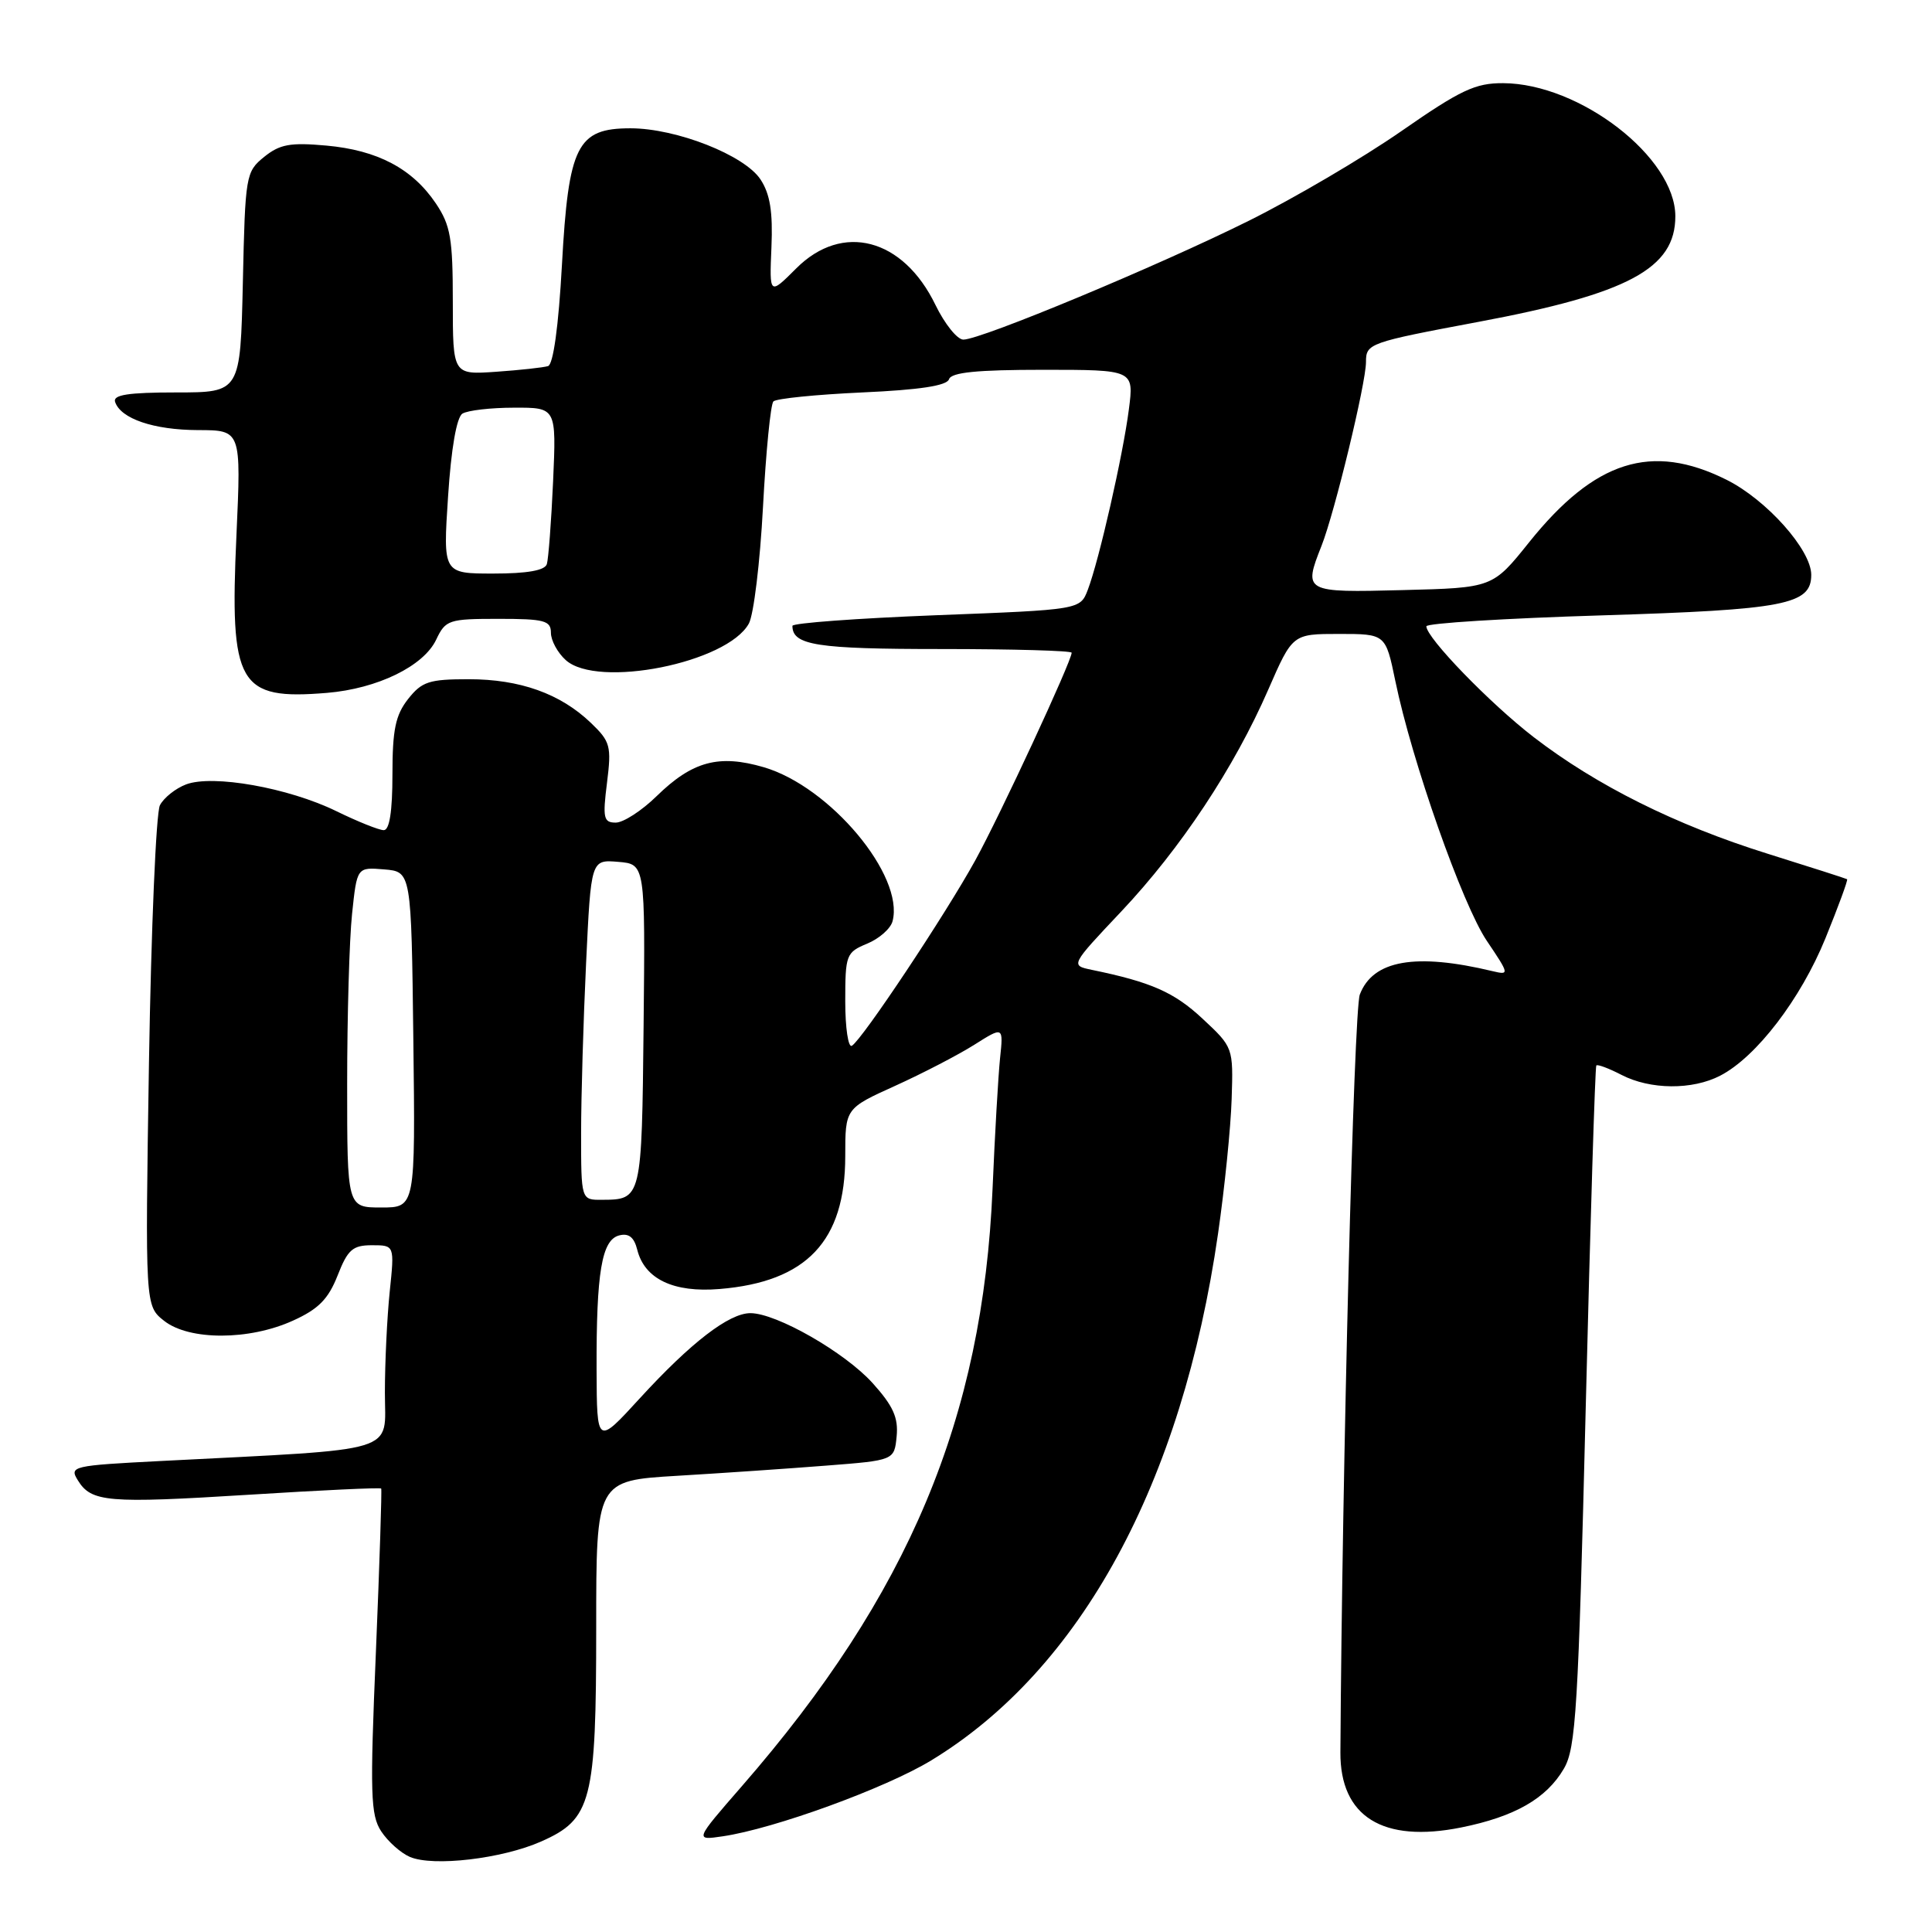 <?xml version="1.0" encoding="UTF-8" standalone="no"?>
<!DOCTYPE svg PUBLIC "-//W3C//DTD SVG 1.1//EN" "http://www.w3.org/Graphics/SVG/1.1/DTD/svg11.dtd" >
<svg xmlns="http://www.w3.org/2000/svg" xmlns:xlink="http://www.w3.org/1999/xlink" version="1.1" viewBox="0 0 256 256">
 <g >
 <path fill="currentColor"
d=" M 71.70 244.01 C 78.40 241.05 79.00 238.73 79.00 215.63 C 79.00 196.19 79.00 196.19 89.75 195.55 C 95.66 195.20 104.55 194.59 109.50 194.20 C 118.50 193.50 118.50 193.50 118.81 190.32 C 119.05 187.84 118.34 186.28 115.62 183.26 C 111.93 179.18 102.88 174.00 99.43 174.00 C 96.60 174.00 91.53 177.91 84.79 185.27 C 79.09 191.50 79.09 191.50 79.05 181.50 C 79.01 168.59 79.73 164.30 82.04 163.70 C 83.31 163.37 84.02 163.93 84.44 165.60 C 85.41 169.48 89.25 171.31 95.35 170.80 C 106.89 169.85 112.00 164.45 112.00 153.19 C 112.00 146.87 112.00 146.87 118.63 143.87 C 122.27 142.22 126.99 139.77 129.11 138.43 C 132.96 136.00 132.96 136.00 132.51 140.25 C 132.27 142.59 131.82 150.35 131.52 157.50 C 130.23 187.89 120.41 211.30 98.30 236.68 C 92.04 243.87 92.04 243.87 95.77 243.32 C 102.57 242.32 117.30 236.96 123.38 233.27 C 143.20 221.23 156.63 196.57 161.40 163.44 C 162.27 157.42 163.08 149.41 163.20 145.64 C 163.42 138.80 163.41 138.77 159.33 134.97 C 155.59 131.48 152.54 130.13 144.67 128.51 C 141.83 127.92 141.83 127.92 148.56 120.79 C 156.44 112.44 163.55 101.71 168.05 91.38 C 171.27 84.00 171.27 84.00 177.43 84.00 C 183.60 84.00 183.60 84.00 184.89 90.24 C 187.08 100.86 193.78 119.89 197.02 124.68 C 200.00 129.10 200.02 129.22 197.80 128.69 C 187.56 126.23 181.91 127.22 180.18 131.79 C 179.39 133.89 177.84 194.73 177.61 232.19 C 177.56 240.71 183.22 244.24 193.61 242.15 C 200.71 240.72 204.91 238.32 207.22 234.36 C 208.82 231.63 209.13 226.48 210.12 186.40 C 210.73 161.70 211.36 141.35 211.52 141.18 C 211.68 141.00 213.18 141.56 214.86 142.43 C 218.67 144.40 224.24 144.45 227.94 142.53 C 232.72 140.06 238.60 132.38 241.88 124.33 C 243.59 120.12 244.89 116.59 244.75 116.50 C 244.61 116.41 239.87 114.89 234.21 113.12 C 222.06 109.32 211.56 104.09 203.23 97.68 C 197.44 93.22 189.00 84.51 189.00 82.99 C 189.00 82.58 199.46 81.93 212.25 81.54 C 236.54 80.79 240.00 80.12 240.00 76.17 C 240.00 72.86 234.08 66.22 228.77 63.57 C 218.84 58.62 211.32 61.00 202.62 71.85 C 197.78 77.89 197.78 77.89 185.89 78.19 C 172.80 78.53 172.68 78.47 175.11 72.32 C 176.86 67.88 181.00 50.77 181.00 47.97 C 181.00 45.51 181.36 45.38 195.90 42.65 C 215.76 38.93 222.01 35.57 221.99 28.64 C 221.98 20.84 209.33 11.07 199.18 11.02 C 195.48 11.00 193.54 11.92 185.68 17.38 C 180.63 20.89 171.55 26.23 165.50 29.24 C 153.51 35.21 130.00 45.00 127.65 45.00 C 126.84 45.00 125.18 42.93 123.95 40.40 C 119.67 31.56 111.62 29.44 105.51 35.56 C 101.95 39.12 101.95 39.12 102.22 32.76 C 102.42 28.09 102.04 25.71 100.78 23.79 C 98.67 20.56 89.62 17.00 83.54 17.00 C 76.47 17.00 75.33 19.27 74.46 35.10 C 74.01 43.26 73.31 48.29 72.62 48.51 C 72.00 48.70 68.91 49.04 65.75 49.26 C 60.00 49.66 60.00 49.66 60.00 39.98 C 60.00 31.59 59.70 29.85 57.75 26.95 C 54.64 22.34 50.02 19.90 43.24 19.29 C 38.47 18.86 37.08 19.11 35.00 20.79 C 32.57 22.76 32.49 23.23 32.18 37.41 C 31.85 52.00 31.85 52.00 23.34 52.00 C 16.98 52.00 14.94 52.32 15.25 53.25 C 15.98 55.48 20.37 56.97 26.23 56.99 C 31.96 57.00 31.96 57.00 31.33 70.93 C 30.42 90.81 31.56 92.78 43.33 91.81 C 50.02 91.25 56.14 88.27 57.80 84.75 C 59.04 82.14 59.46 82.00 66.05 82.00 C 72.14 82.00 73.00 82.23 73.00 83.85 C 73.00 84.86 73.88 86.49 74.96 87.46 C 79.16 91.27 96.37 87.84 99.23 82.62 C 99.87 81.45 100.71 74.51 101.10 67.18 C 101.49 59.86 102.11 53.56 102.48 53.19 C 102.85 52.81 108.15 52.28 114.25 52.00 C 121.85 51.66 125.47 51.11 125.75 50.25 C 126.05 49.34 129.46 49.00 138.21 49.00 C 150.26 49.00 150.26 49.00 149.58 54.25 C 148.81 60.28 145.63 74.25 144.14 78.15 C 143.13 80.79 143.13 80.79 124.06 81.52 C 113.58 81.93 105.00 82.56 105.00 82.93 C 105.00 85.50 108.22 86.00 124.70 86.00 C 134.22 86.00 142.00 86.22 142.00 86.49 C 142.00 87.60 132.55 107.96 129.23 114.00 C 125.30 121.14 114.28 137.71 112.88 138.57 C 112.40 138.87 112.00 136.22 112.00 132.68 C 112.00 126.52 112.12 126.19 114.90 125.04 C 116.50 124.38 118.02 123.04 118.27 122.06 C 119.85 116.02 109.97 104.22 101.20 101.66 C 95.25 99.92 91.74 100.87 87.01 105.49 C 85.04 107.42 82.60 109.00 81.59 109.00 C 79.98 109.00 79.84 108.40 80.43 103.73 C 81.04 98.85 80.88 98.26 78.29 95.78 C 74.25 91.91 68.90 90.00 62.10 90.00 C 56.86 90.00 55.90 90.31 54.07 92.63 C 52.40 94.76 52.00 96.70 52.00 102.63 C 52.00 107.52 51.61 110.00 50.85 110.00 C 50.22 110.00 47.38 108.86 44.54 107.47 C 38.20 104.38 28.19 102.60 24.65 103.94 C 23.26 104.47 21.70 105.71 21.19 106.70 C 20.68 107.69 20.03 123.02 19.74 140.77 C 19.23 173.03 19.23 173.03 21.75 175.02 C 25.08 177.64 33.02 177.63 38.82 174.99 C 42.19 173.47 43.50 172.14 44.73 169.02 C 46.08 165.57 46.73 165.00 49.29 165.00 C 52.28 165.00 52.28 165.00 51.64 171.15 C 51.29 174.53 51.00 180.55 51.00 184.54 C 51.00 192.67 53.42 191.94 21.31 193.59 C 9.59 194.19 9.16 194.29 10.31 196.14 C 12.10 199.05 14.21 199.23 33.00 198.06 C 42.52 197.46 50.40 197.09 50.51 197.24 C 50.61 197.38 50.30 207.11 49.81 218.86 C 49.01 237.75 49.10 240.50 50.51 242.66 C 51.40 244.01 53.10 245.53 54.31 246.05 C 57.39 247.37 66.53 246.30 71.70 244.01 Z  M 46.00 143.65 C 46.00 134.65 46.29 124.50 46.65 121.10 C 47.30 114.90 47.30 114.90 50.90 115.20 C 54.50 115.50 54.50 115.50 54.77 137.75 C 55.04 160.00 55.04 160.00 50.52 160.00 C 46.00 160.00 46.00 160.00 46.00 143.65 Z  M 77.00 150.16 C 77.00 145.30 77.30 135.15 77.66 127.61 C 78.31 113.90 78.31 113.90 81.91 114.20 C 85.50 114.50 85.50 114.50 85.28 135.92 C 85.04 158.91 85.03 158.96 79.75 158.98 C 77.00 159.00 77.00 159.00 77.00 150.16 Z  M 59.37 65.80 C 59.78 59.47 60.50 55.30 61.27 54.81 C 61.95 54.38 65.02 54.02 68.11 54.02 C 73.72 54.00 73.72 54.00 73.29 63.75 C 73.05 69.11 72.67 74.06 72.46 74.75 C 72.19 75.59 69.85 76.00 65.38 76.00 C 58.70 76.00 58.70 76.00 59.37 65.80 Z "/>
</g>
</svg>